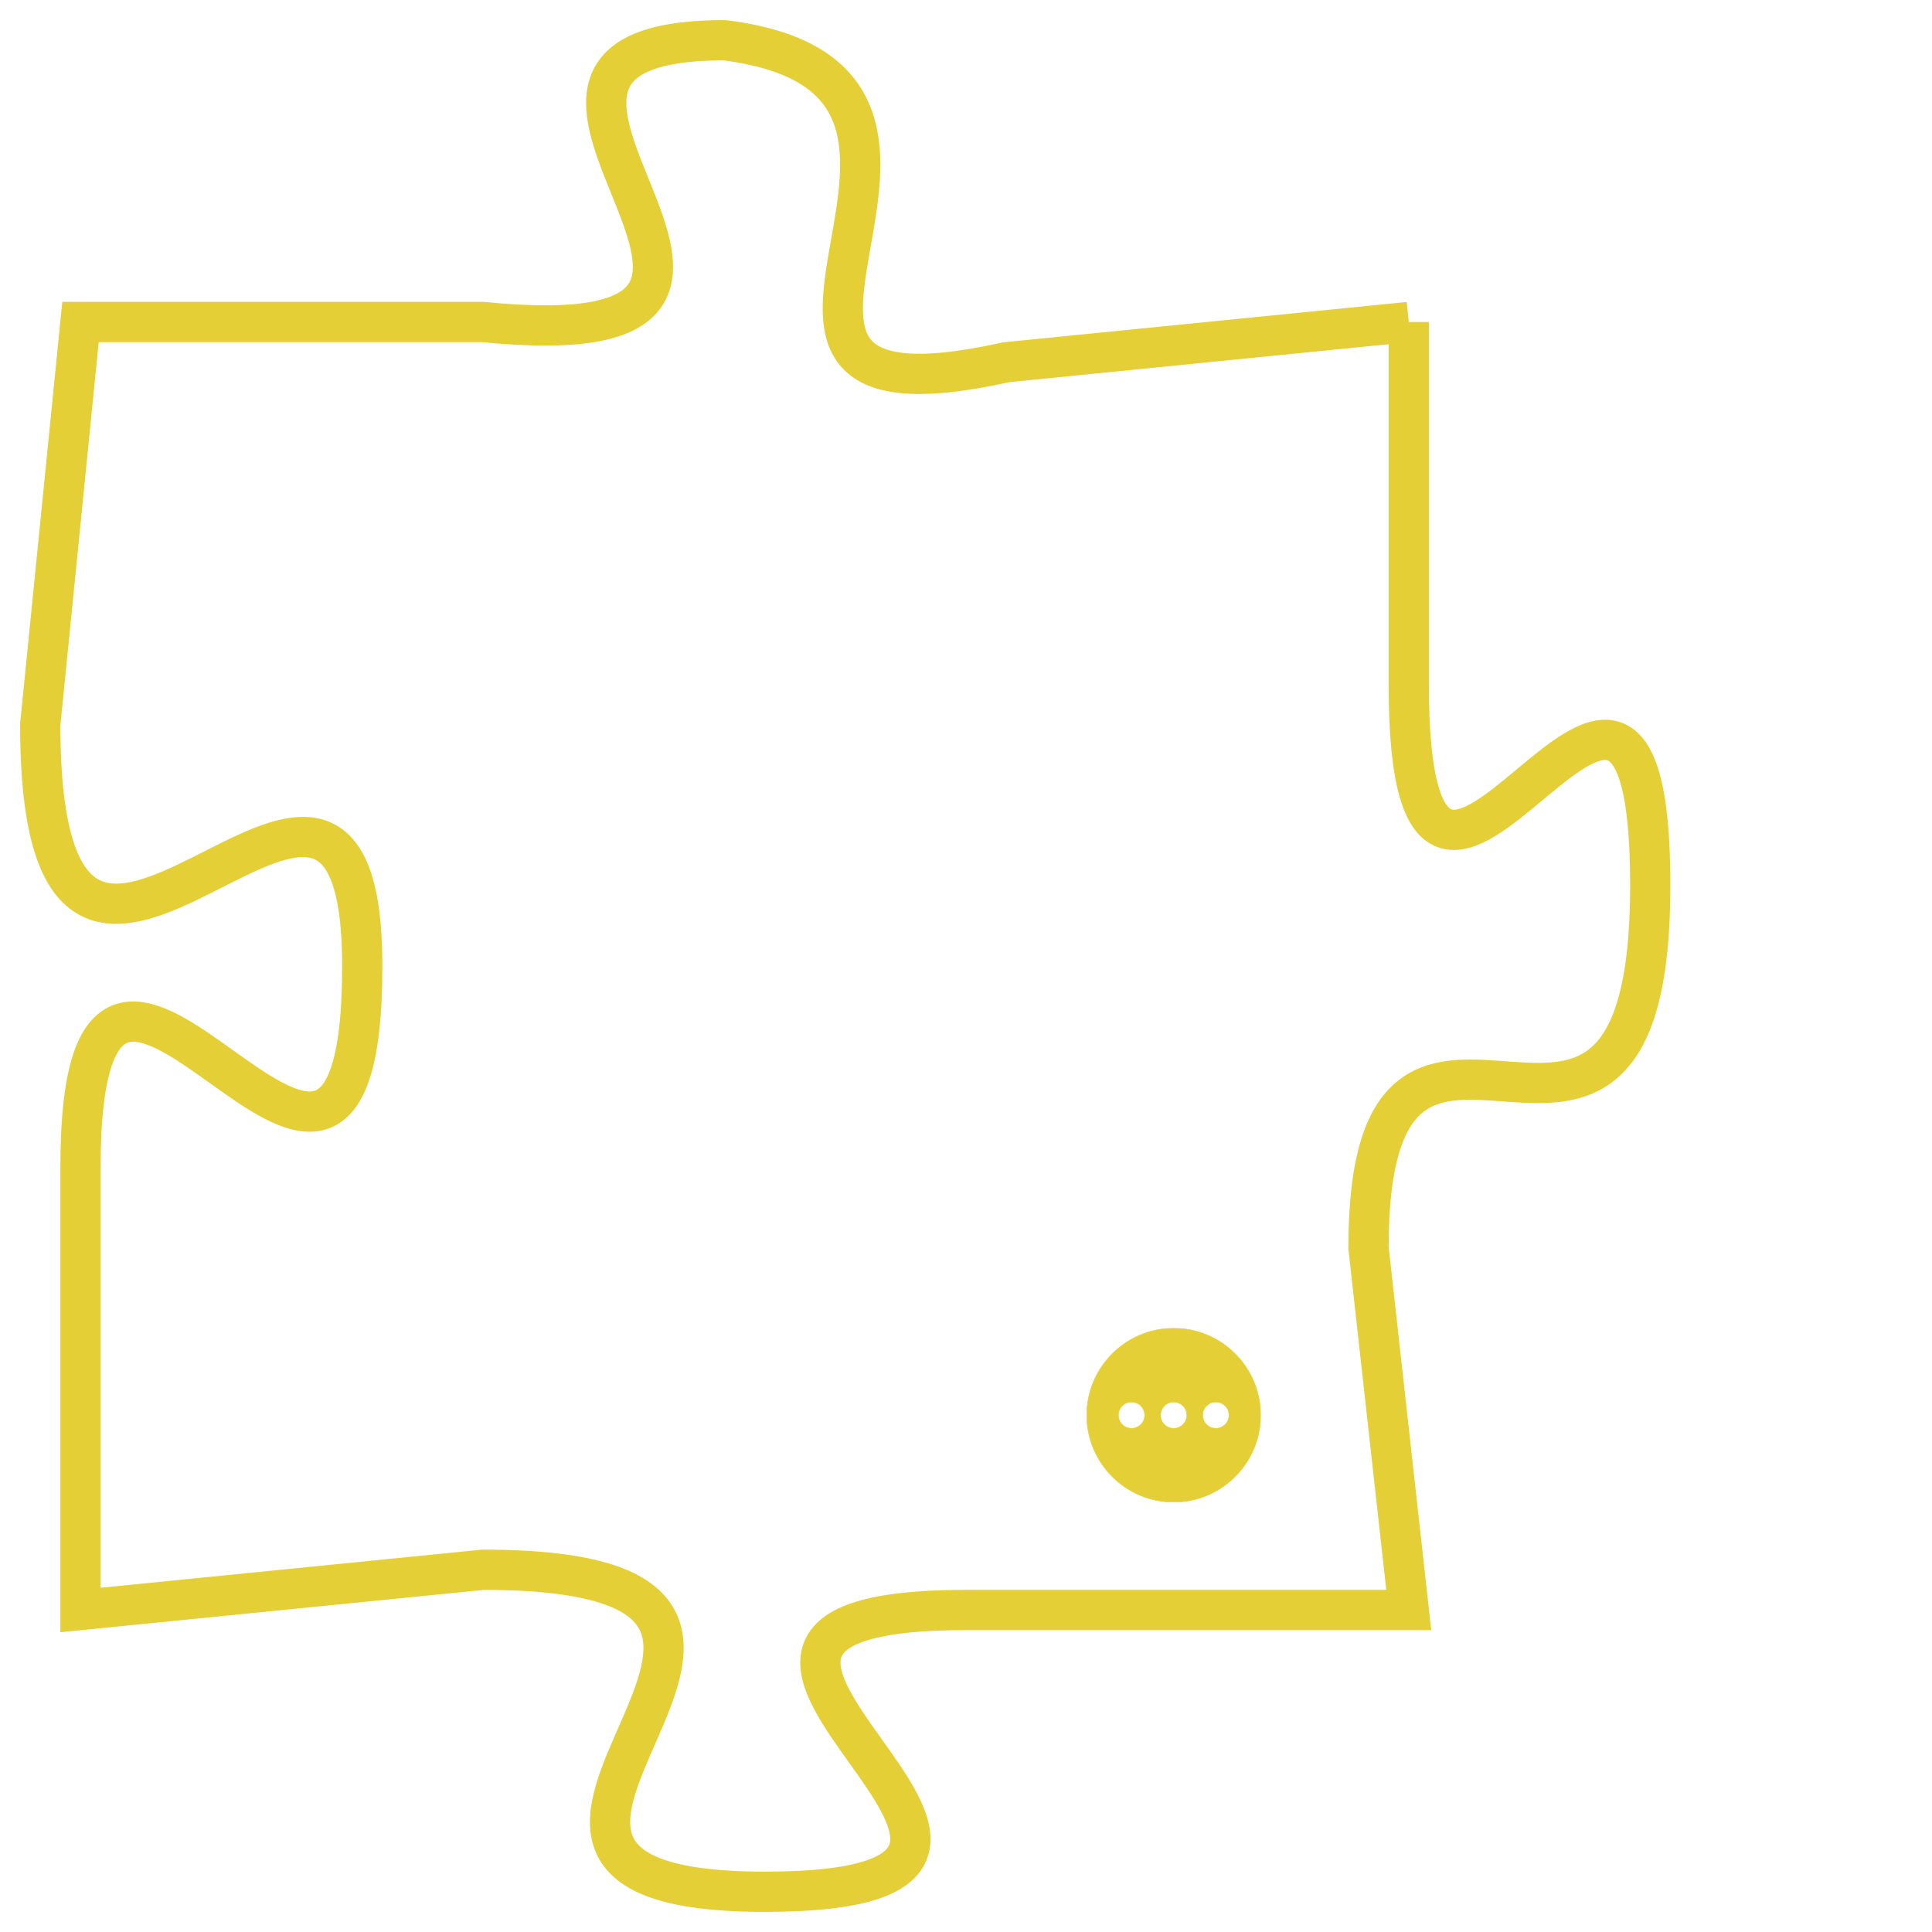 <svg version="1.1" xmlns="http://www.w3.org/2000/svg" xmlns:xlink="http://www.w3.org/1999/xlink" fill="transparent" x="0" y="0" width="350" height="350" preserveAspectRatio="xMinYMin slice"><style type="text/css">.links{fill:transparent;stroke: #E4CF37;}.links:hover{fill:#63D272; opacity:0.4;}</style><defs><g id="allt"><path id="t7157" d="M264,1760 L254,1761 C245,1763 255,1754 247,1753 C239,1753 251,1761 241,1760 L231,1760 231,1760 L230,1770 C230,1781 238,1767 238,1776 C238,1786 231,1771 231,1781 L231,1792 231,1792 L241,1791 C252,1791 238,1799 248,1799 C258,1799 243,1792 253,1792 L264,1792 264,1792 L263,1783 C263,1774 270,1784 270,1774 C270,1764 264,1779 264,1769 L264,1760"/></g><clipPath id="c" clipRule="evenodd" fill="transparent"><use href="#t7157"/></clipPath></defs><svg viewBox="229 1752 42 48" preserveAspectRatio="xMinYMin meet"><svg width="4380" height="2430"><g><image crossorigin="anonymous" x="0" y="0" href="https://nftpuzzle.license-token.com/assets/completepuzzle.svg" width="100%" height="100%" /><g class="links"><use href="#t7157"/></g></g></svg><svg x="256" y="1785" height="9%" width="9%" viewBox="0 0 330 330"><g><a xlink:href="https://nftpuzzle.license-token.com/" class="links"><title>See the most innovative NFT based token software licensing project</title><path fill="#E4CF37" id="more" d="M165,0C74.019,0,0,74.019,0,165s74.019,165,165,165s165-74.019,165-165S255.981,0,165,0z M85,190 c-13.785,0-25-11.215-25-25s11.215-25,25-25s25,11.215,25,25S98.785,190,85,190z M165,190c-13.785,0-25-11.215-25-25 s11.215-25,25-25s25,11.215,25,25S178.785,190,165,190z M245,190c-13.785,0-25-11.215-25-25s11.215-25,25-25 c13.785,0,25,11.215,25,25S258.785,190,245,190z"></path></a></g></svg></svg></svg>